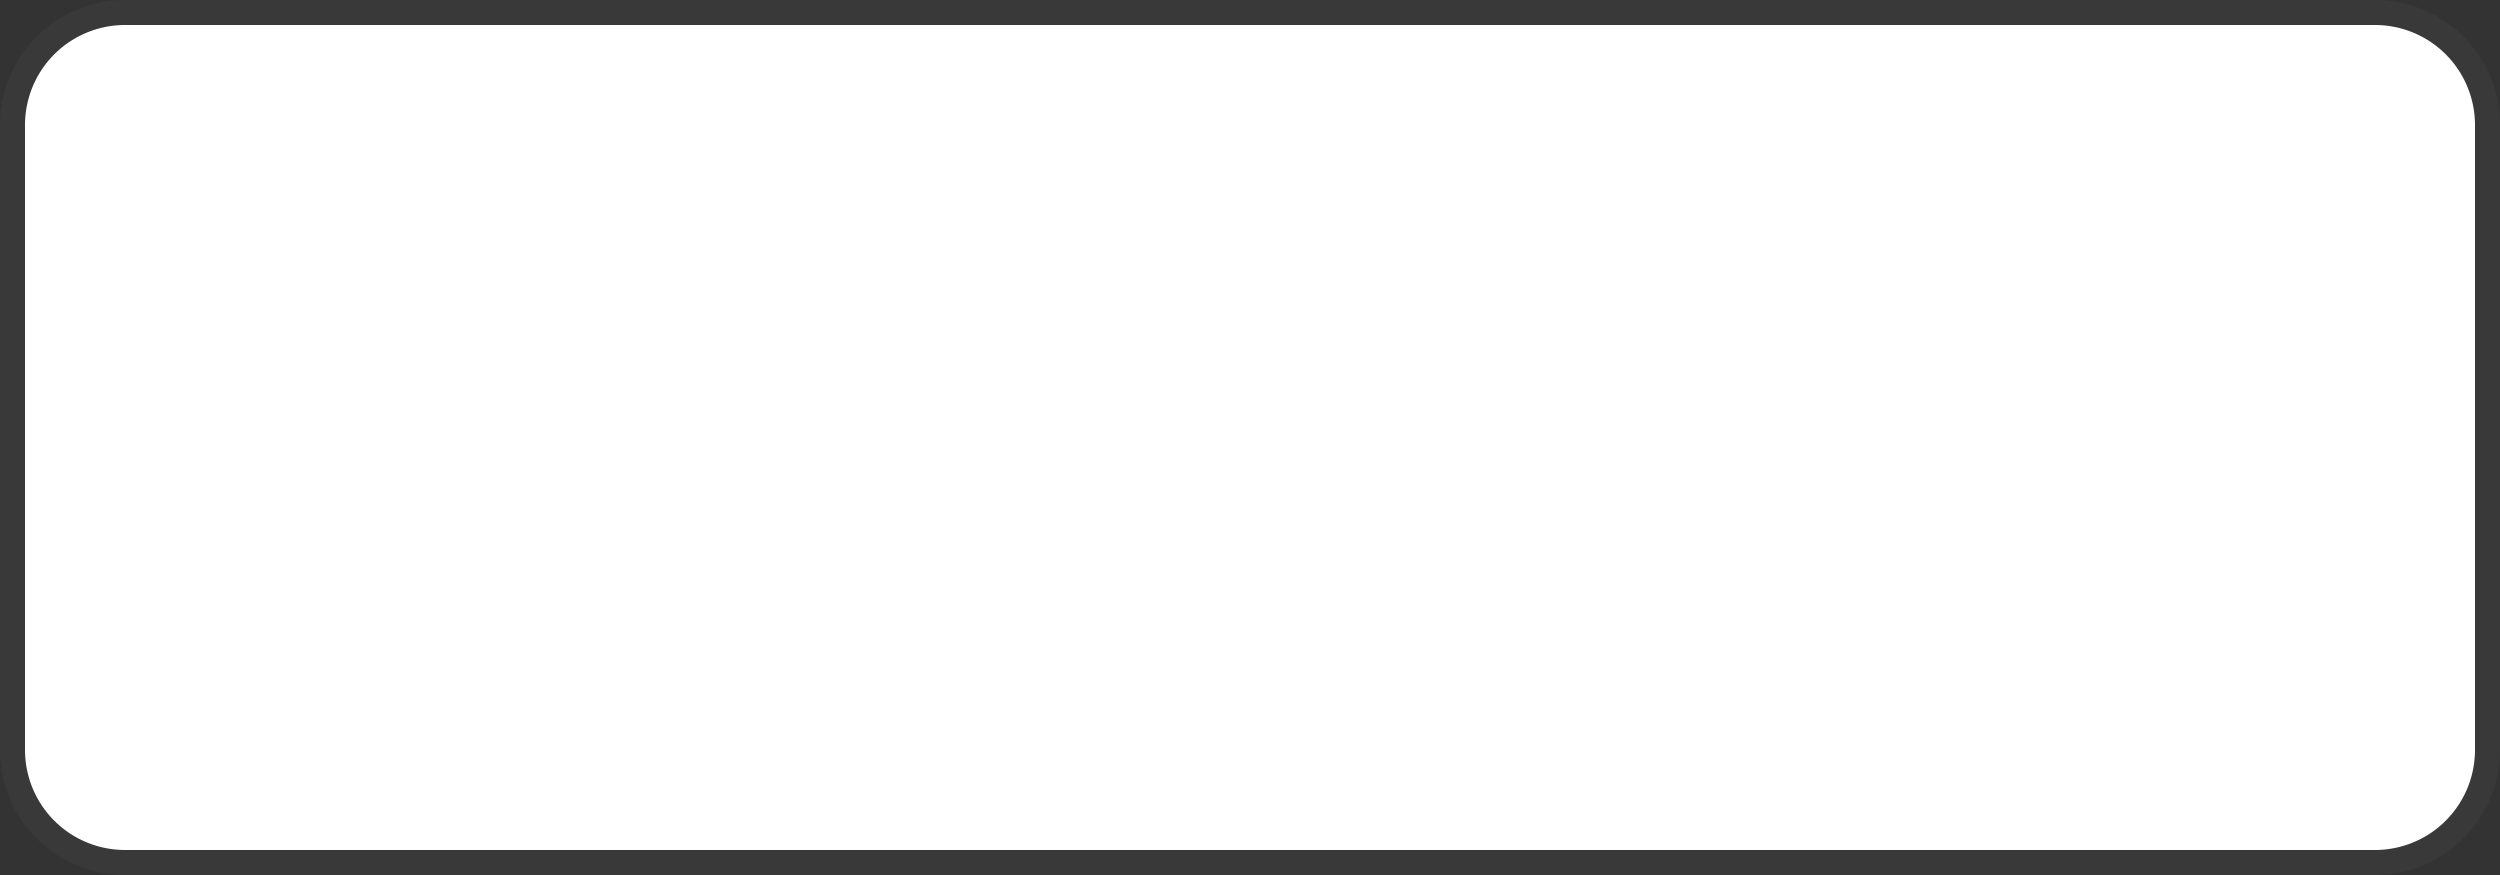﻿<?xml version="1.0" encoding="utf-8"?>
<svg version="1.1" xmlns:xlink="http://www.w3.org/1999/xlink" width="100px" height="35px" xmlns="http://www.w3.org/2000/svg">
  <rect width="100%" height="100%" fill="#333333" stroke="none"/>
  <g transform="matrix(1 0 0 1 -141 0 )">
    <path d="M 142 5  A 4 4 0 0 1 146 1 L 236 1  A 4 4 0 0 1 240 5 L 240 30  A 4 4 0 0 1 236 34 L 146 34  A 4 4 0 0 1 142 30 L 142 5  Z " fill-rule="nonzero" fill="#ffffff" stroke="none" />
    <path d="M 141.5 5  A 4.5 4.5 0 0 1 146 0.5 L 236 0.5  A 4.5 4.5 0 0 1 240.5 5 L 240.5 30  A 4.5 4.5 0 0 1 236 34.5 L 146 34.5  A 4.5 4.5 0 0 1 141.5 30 L 141.5 5  Z " stroke-width="1" stroke="#797979" fill="none" stroke-opacity="0.098" />
  </g>
</svg>